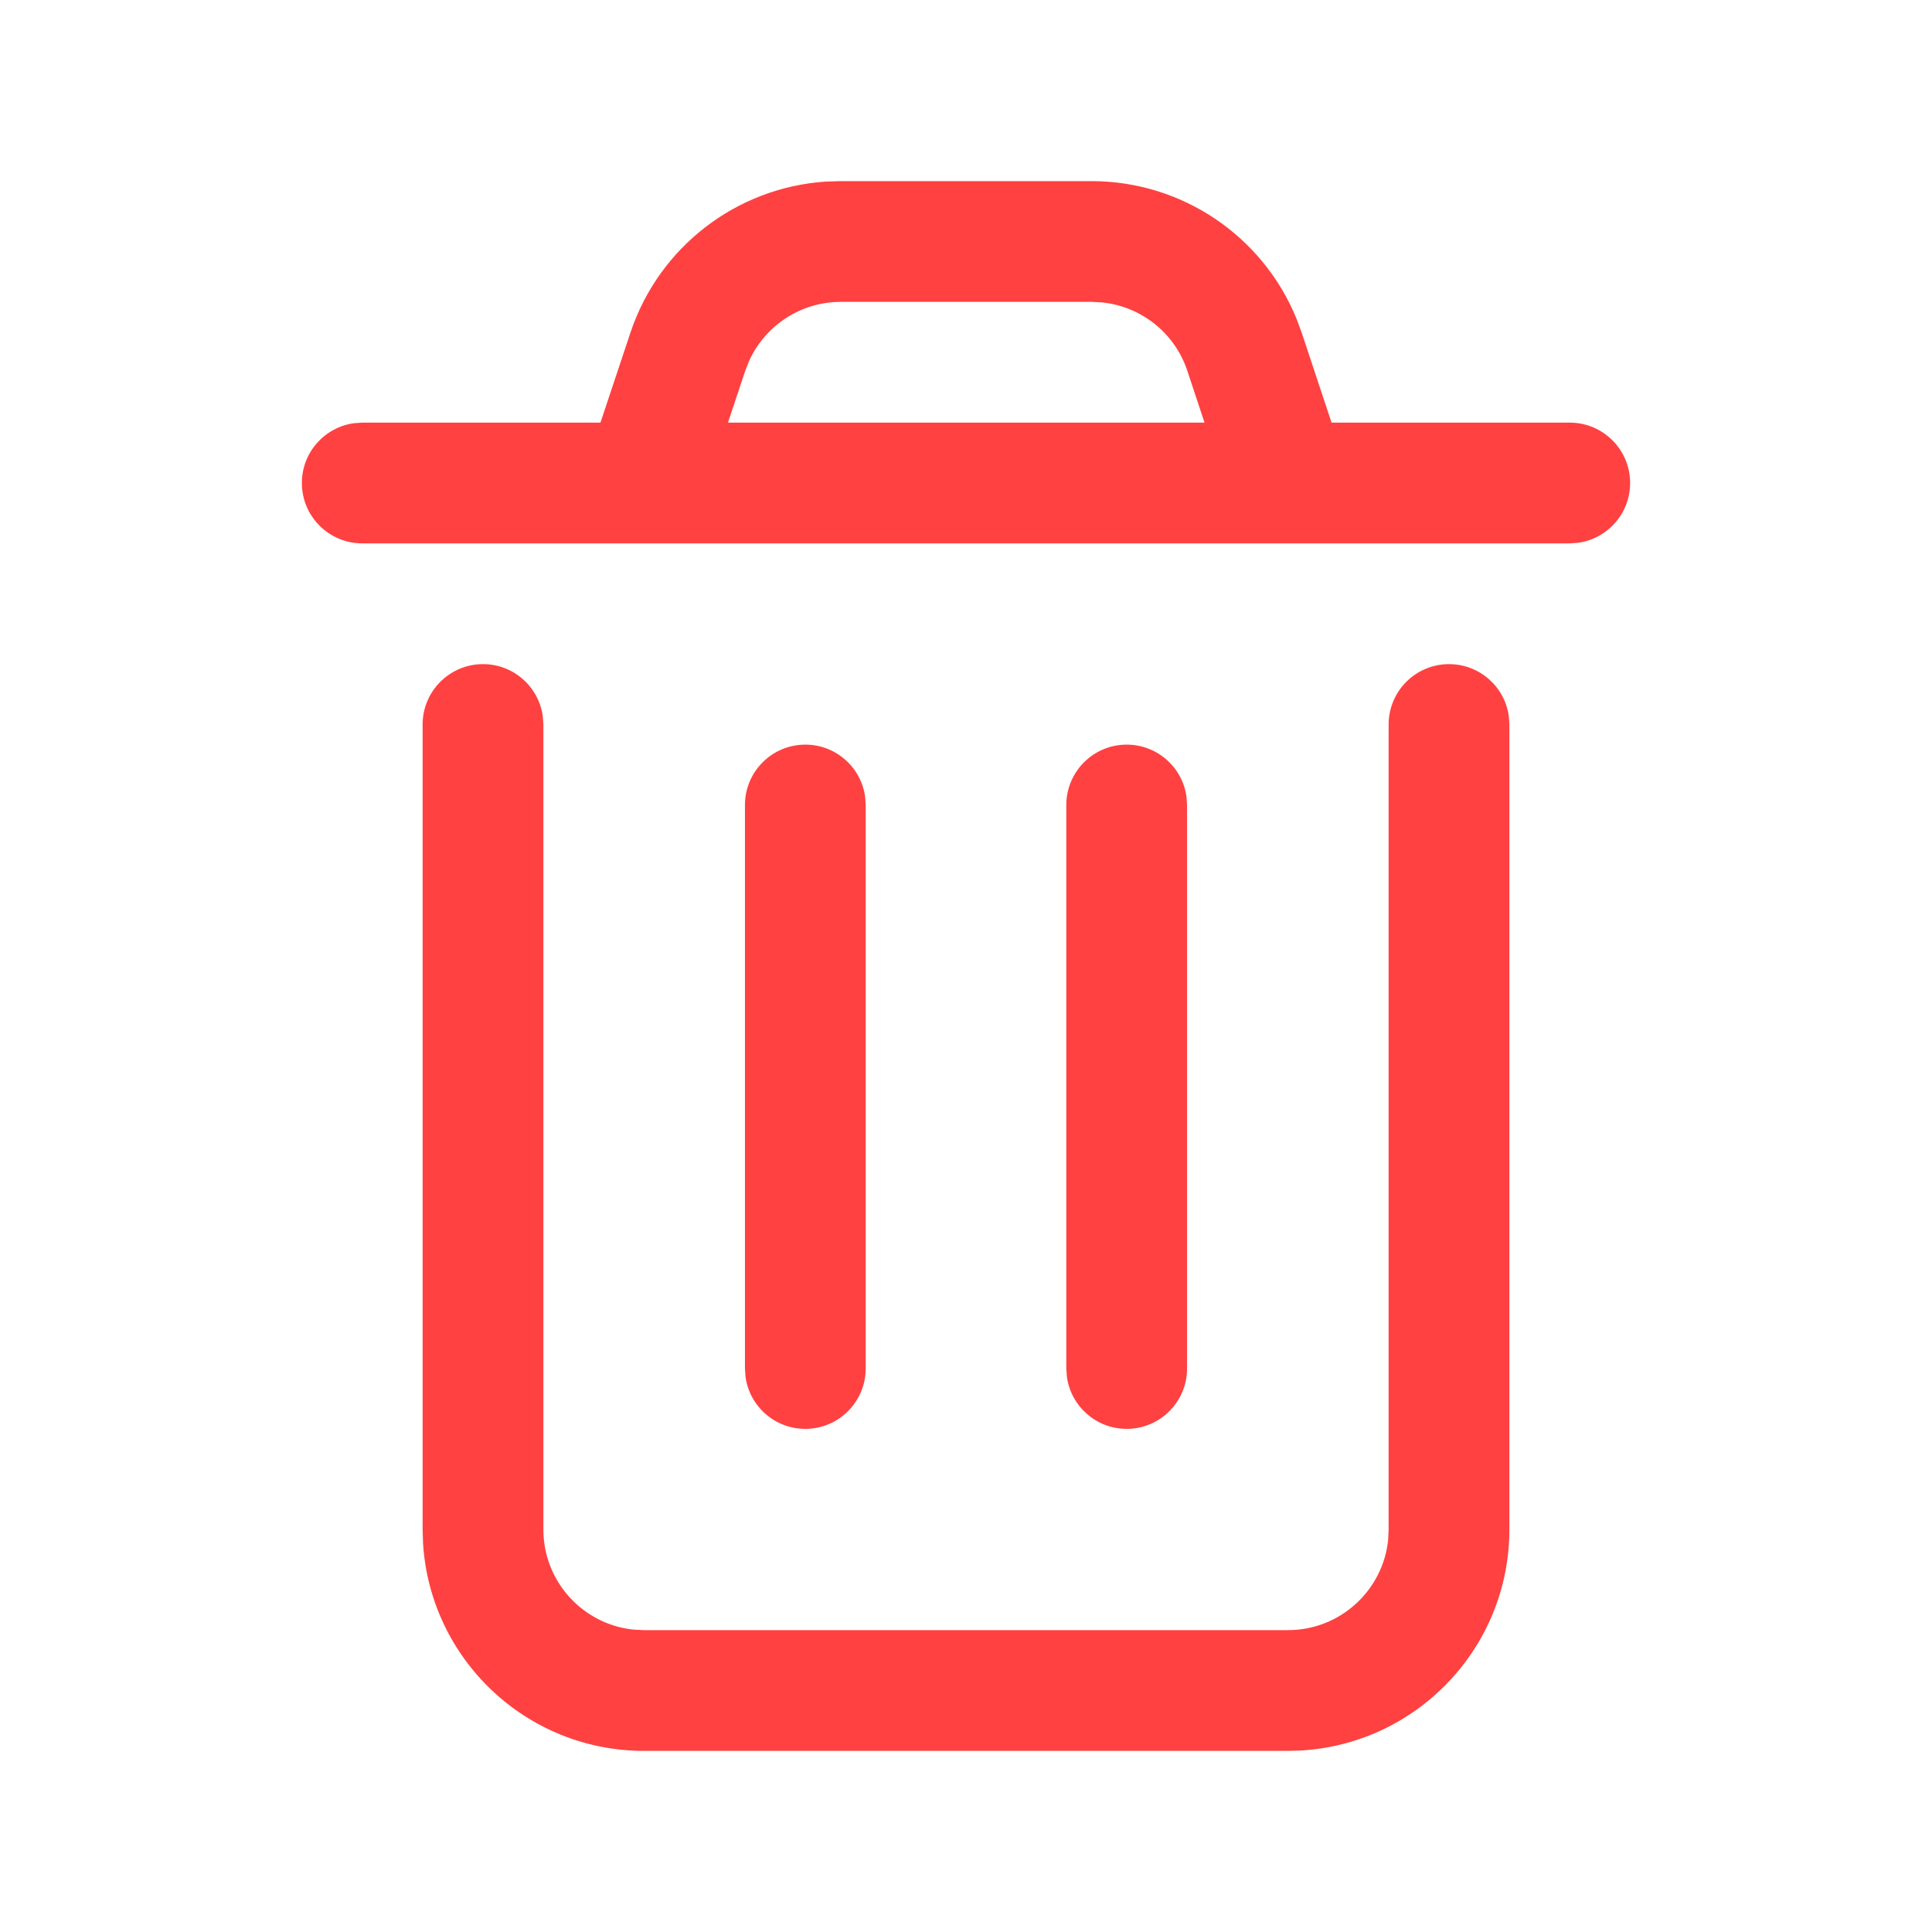 <svg width="24" height="24" viewBox="0 0 24 24" fill="none" xmlns="http://www.w3.org/2000/svg">
<path fill-rule="evenodd" clip-rule="evenodd" d="M13.557 2.25C14.68 2.249 15.684 2.929 16.105 3.957L16.17 4.132L16.541 5.25L19.5 5.25C19.914 5.25 20.25 5.586 20.25 6C20.25 6.38 19.968 6.693 19.602 6.743L19.5 6.75H4.5C4.086 6.75 3.75 6.414 3.75 6C3.75 5.62 4.032 5.307 4.398 5.257L4.5 5.25L7.459 5.25L7.832 4.131C8.187 3.067 9.149 2.33 10.256 2.256L10.442 2.25L13.557 2.25ZM18 8.25C18.38 8.25 18.694 8.532 18.743 8.898L18.75 9V19C18.75 20.462 17.608 21.658 16.168 21.745L16 21.75H8C6.537 21.75 5.342 20.608 5.255 19.168L5.25 19V9C5.25 8.586 5.586 8.25 6 8.25C6.38 8.25 6.693 8.532 6.743 8.898L6.75 9V19C6.75 19.647 7.242 20.18 7.872 20.244L8 20.25H16C16.647 20.25 17.18 19.758 17.244 19.128L17.25 19V9C17.25 8.586 17.586 8.25 18 8.25ZM13.996 9.25C14.376 9.25 14.69 9.532 14.739 9.898L14.746 10V17C14.746 17.414 14.41 17.75 13.996 17.75C13.616 17.75 13.303 17.468 13.253 17.102L13.246 17V10C13.246 9.586 13.582 9.25 13.996 9.25ZM10.747 9.898C10.697 9.532 10.384 9.25 10.004 9.25C9.59 9.25 9.254 9.586 9.254 10V17L9.261 17.102C9.31 17.468 9.624 17.75 10.004 17.75C10.418 17.75 10.754 17.414 10.754 17V10L10.747 9.898ZM10.445 3.75H13.561L13.694 3.757C14.178 3.808 14.593 4.136 14.749 4.605L14.963 5.25H9.043L9.258 4.605L9.307 4.481C9.509 4.039 9.951 3.75 10.445 3.75Z" fill="#FF4141"/>
</svg>
